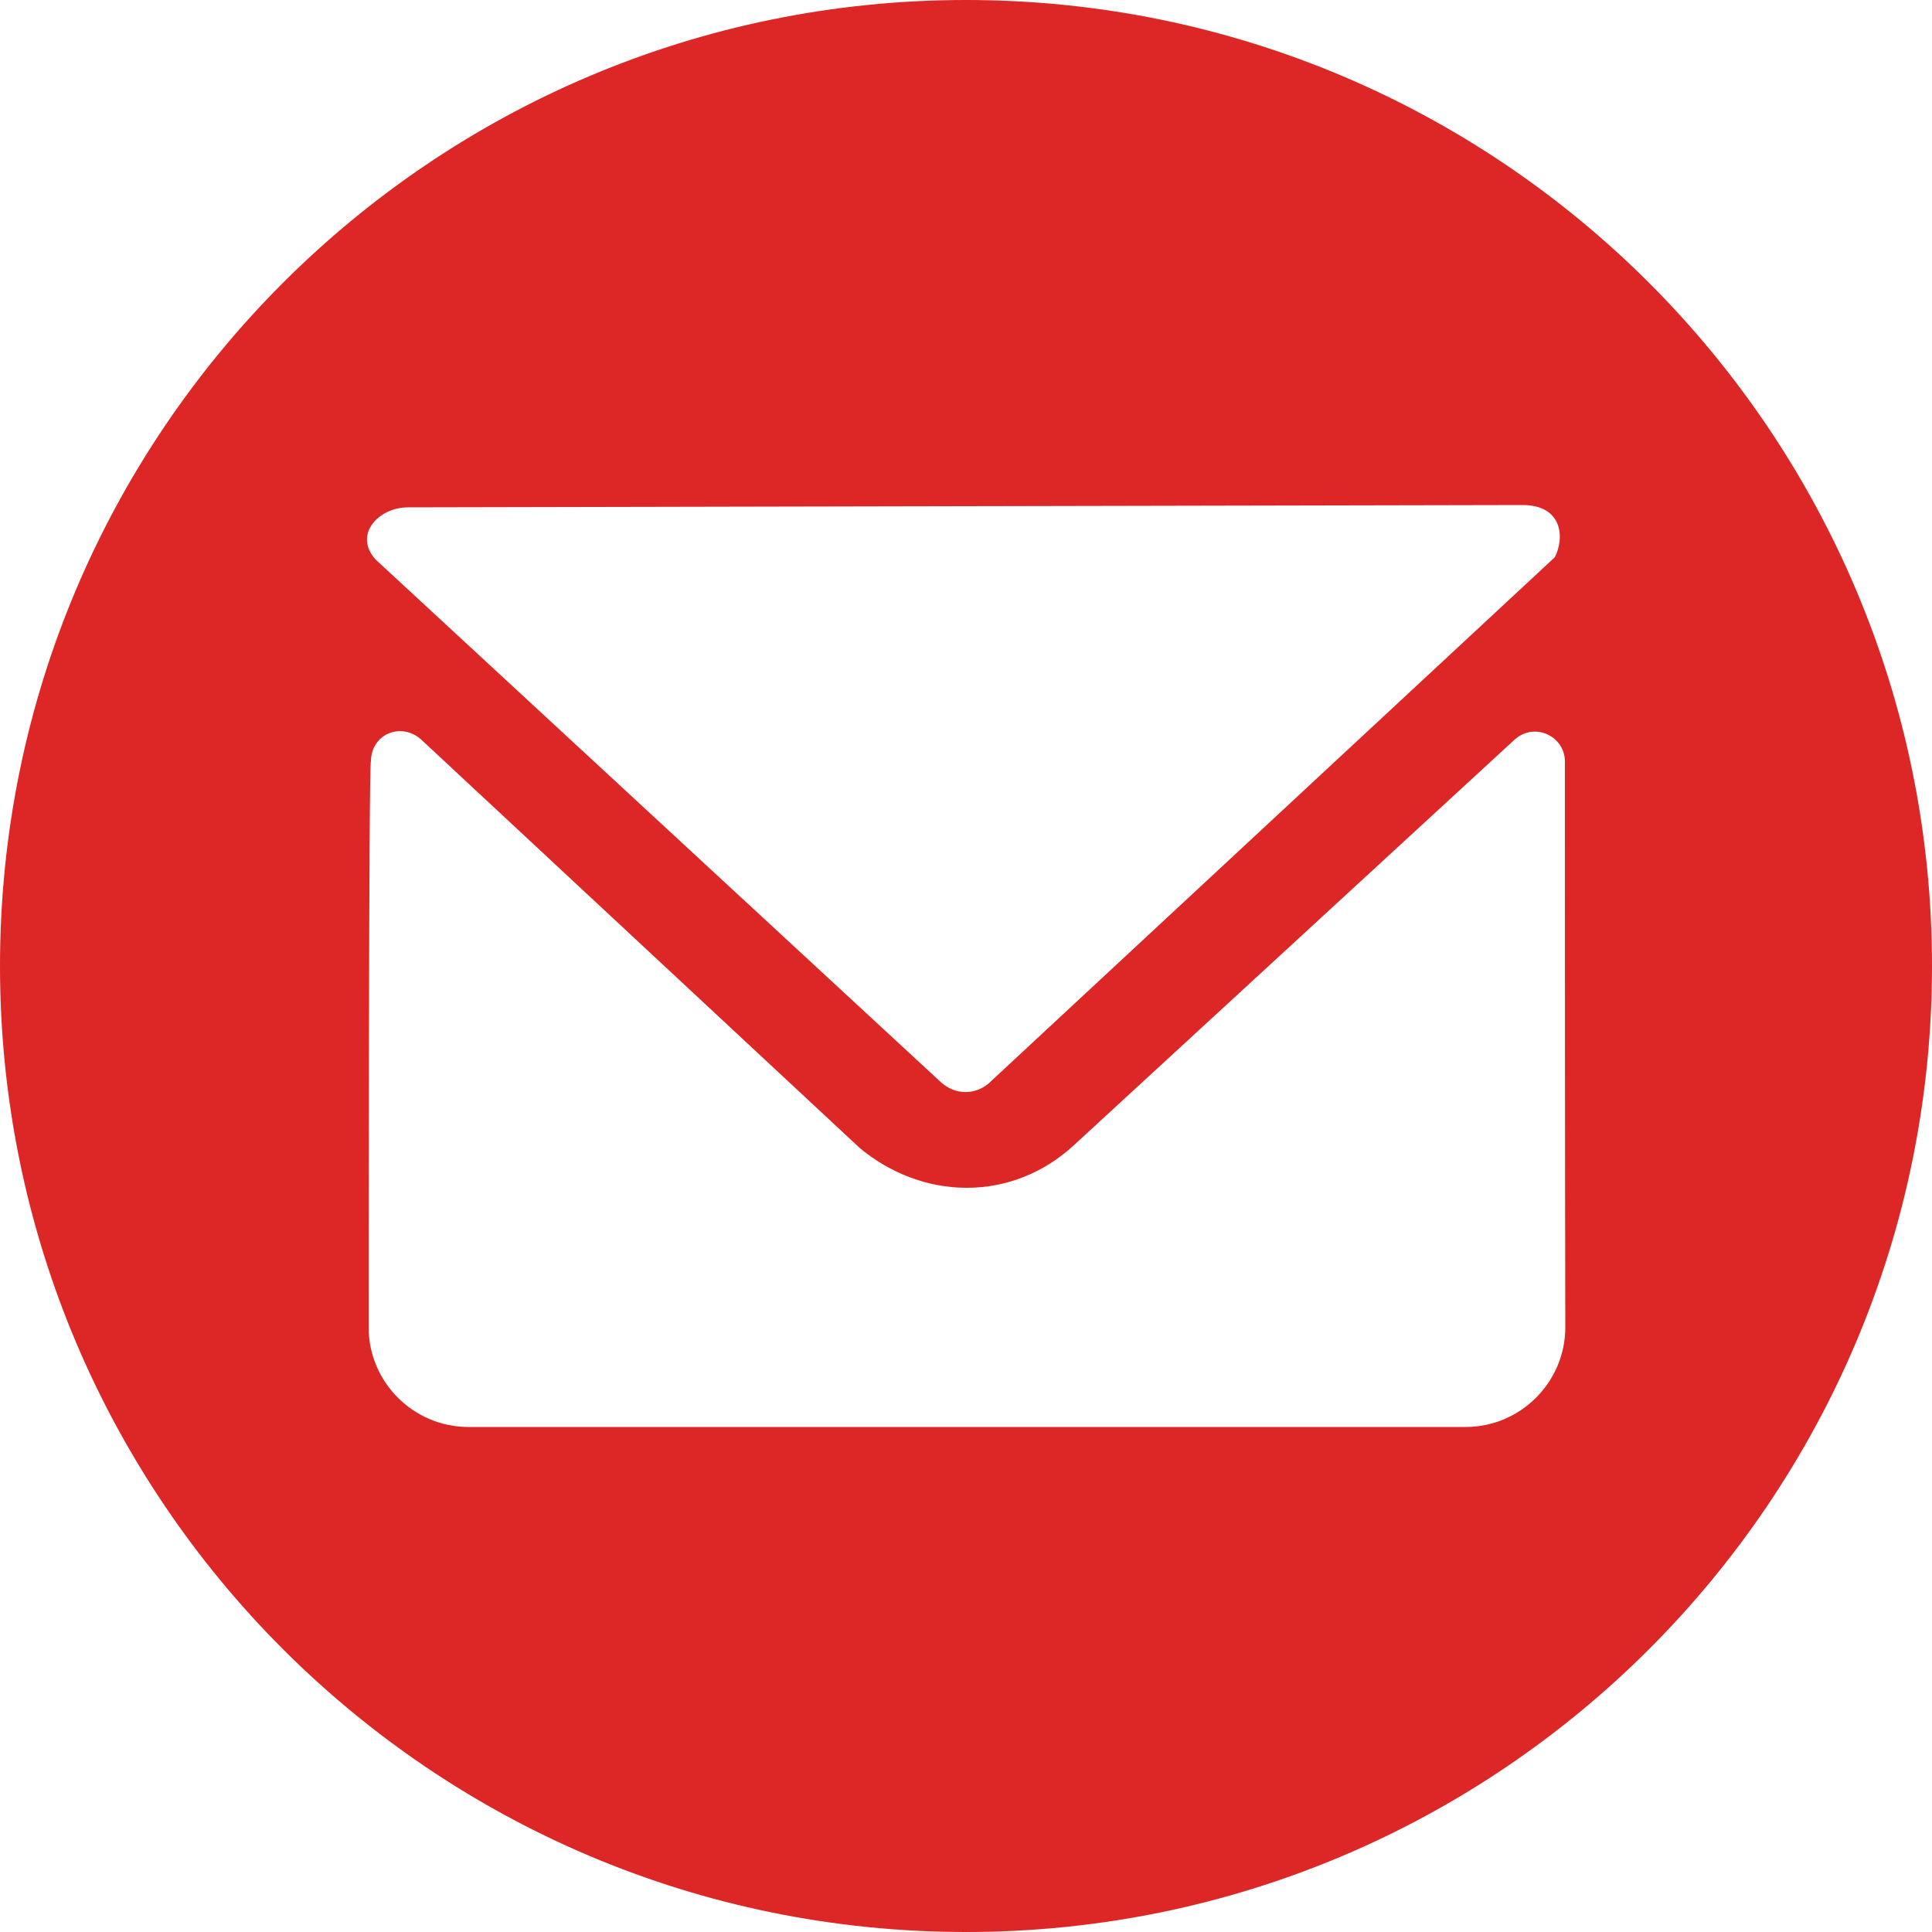 <svg xmlns="http://www.w3.org/2000/svg" width="500" height="500" viewBox="0 0 500 500">
  <style type="text/css">
    .st0{fill:#DD2626;}
  </style>
  <path class="st0" d="M250,0C111.9,0,0,111.9,0,250s111.9,250,250,250s250-111.9,250-250S388.1,0,250,0z M105.6,131.3l288.4-0.6
	c10.3,0,11,8.3,8.4,13.5L256.6,279.7c-3.8,3.9-9.6,3.9-13.5,0L97.2,144.8C91.4,138.4,97.9,131.3,105.6,131.3z M379.3,369.3H121.2
	c-14.2,0-25.8-11.6-25.8-25.8c0,0,0-148.3,0.6-146.4c0-7.1,7.7-10.3,12.9-5.8l113.6,105.8c7.7,6.4,17.4,10.3,27.7,10.3
	s20-3.9,27.7-11l114.2-105.1c5.2-4.5,12.9-0.7,12.9,5.8c0,29,0,107.7,0.1,146.4C405.1,357.7,393.5,369.3,379.3,369.3z"/>
</svg>

